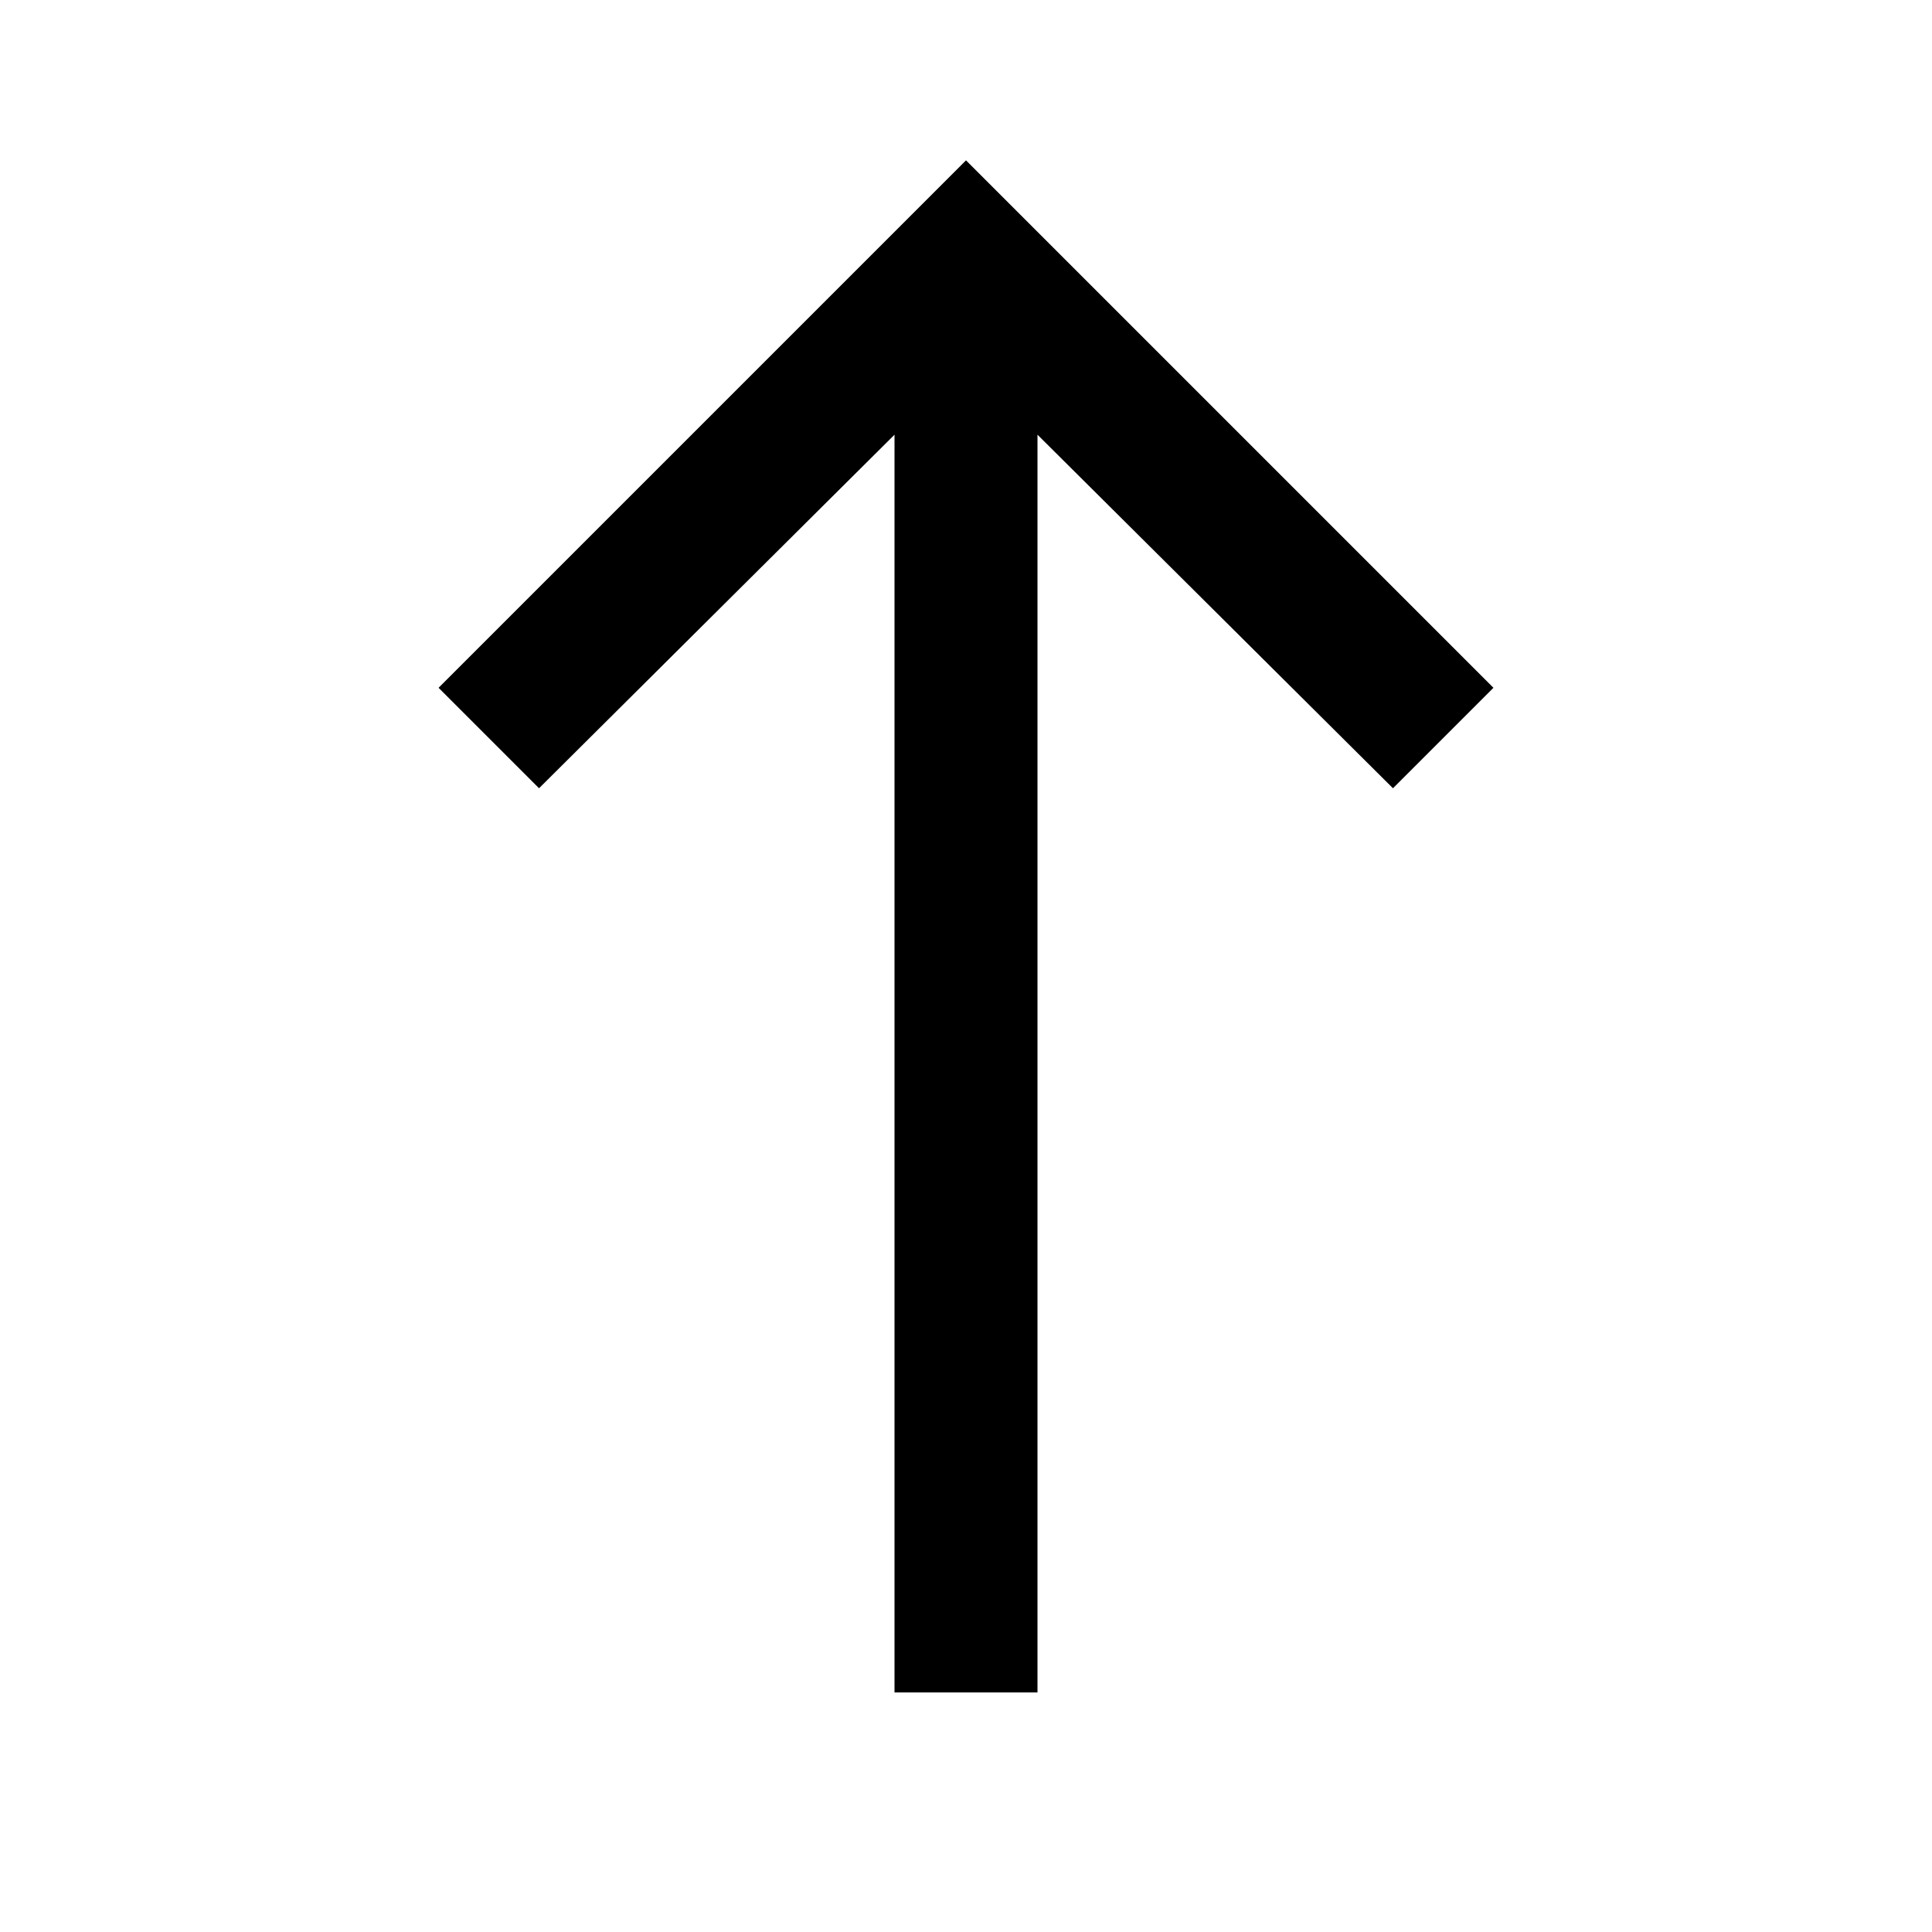 <?xml version="1.0" encoding="utf-8"?>
<!-- Generator: Adobe Illustrator 21.0.2, SVG Export Plug-In . SVG Version: 6.00 Build 0)  -->
<svg version="1.1" id="Layer_1" xmlns="http://www.w3.org/2000/svg" xmlns:xlink="http://www.w3.org/1999/xlink" x="0px" y="0px"
	 viewBox="0 0 100 100" style="enable-background:new 0 0 100 100;" xml:space="preserve">
<polygon points="77.3,35.6 50,8.3 22.7,35.6 27.9,40.8 46.3,22.5 46.3,87.6 53.7,87.6 53.7,22.5 72.1,40.8 "/>
</svg>
